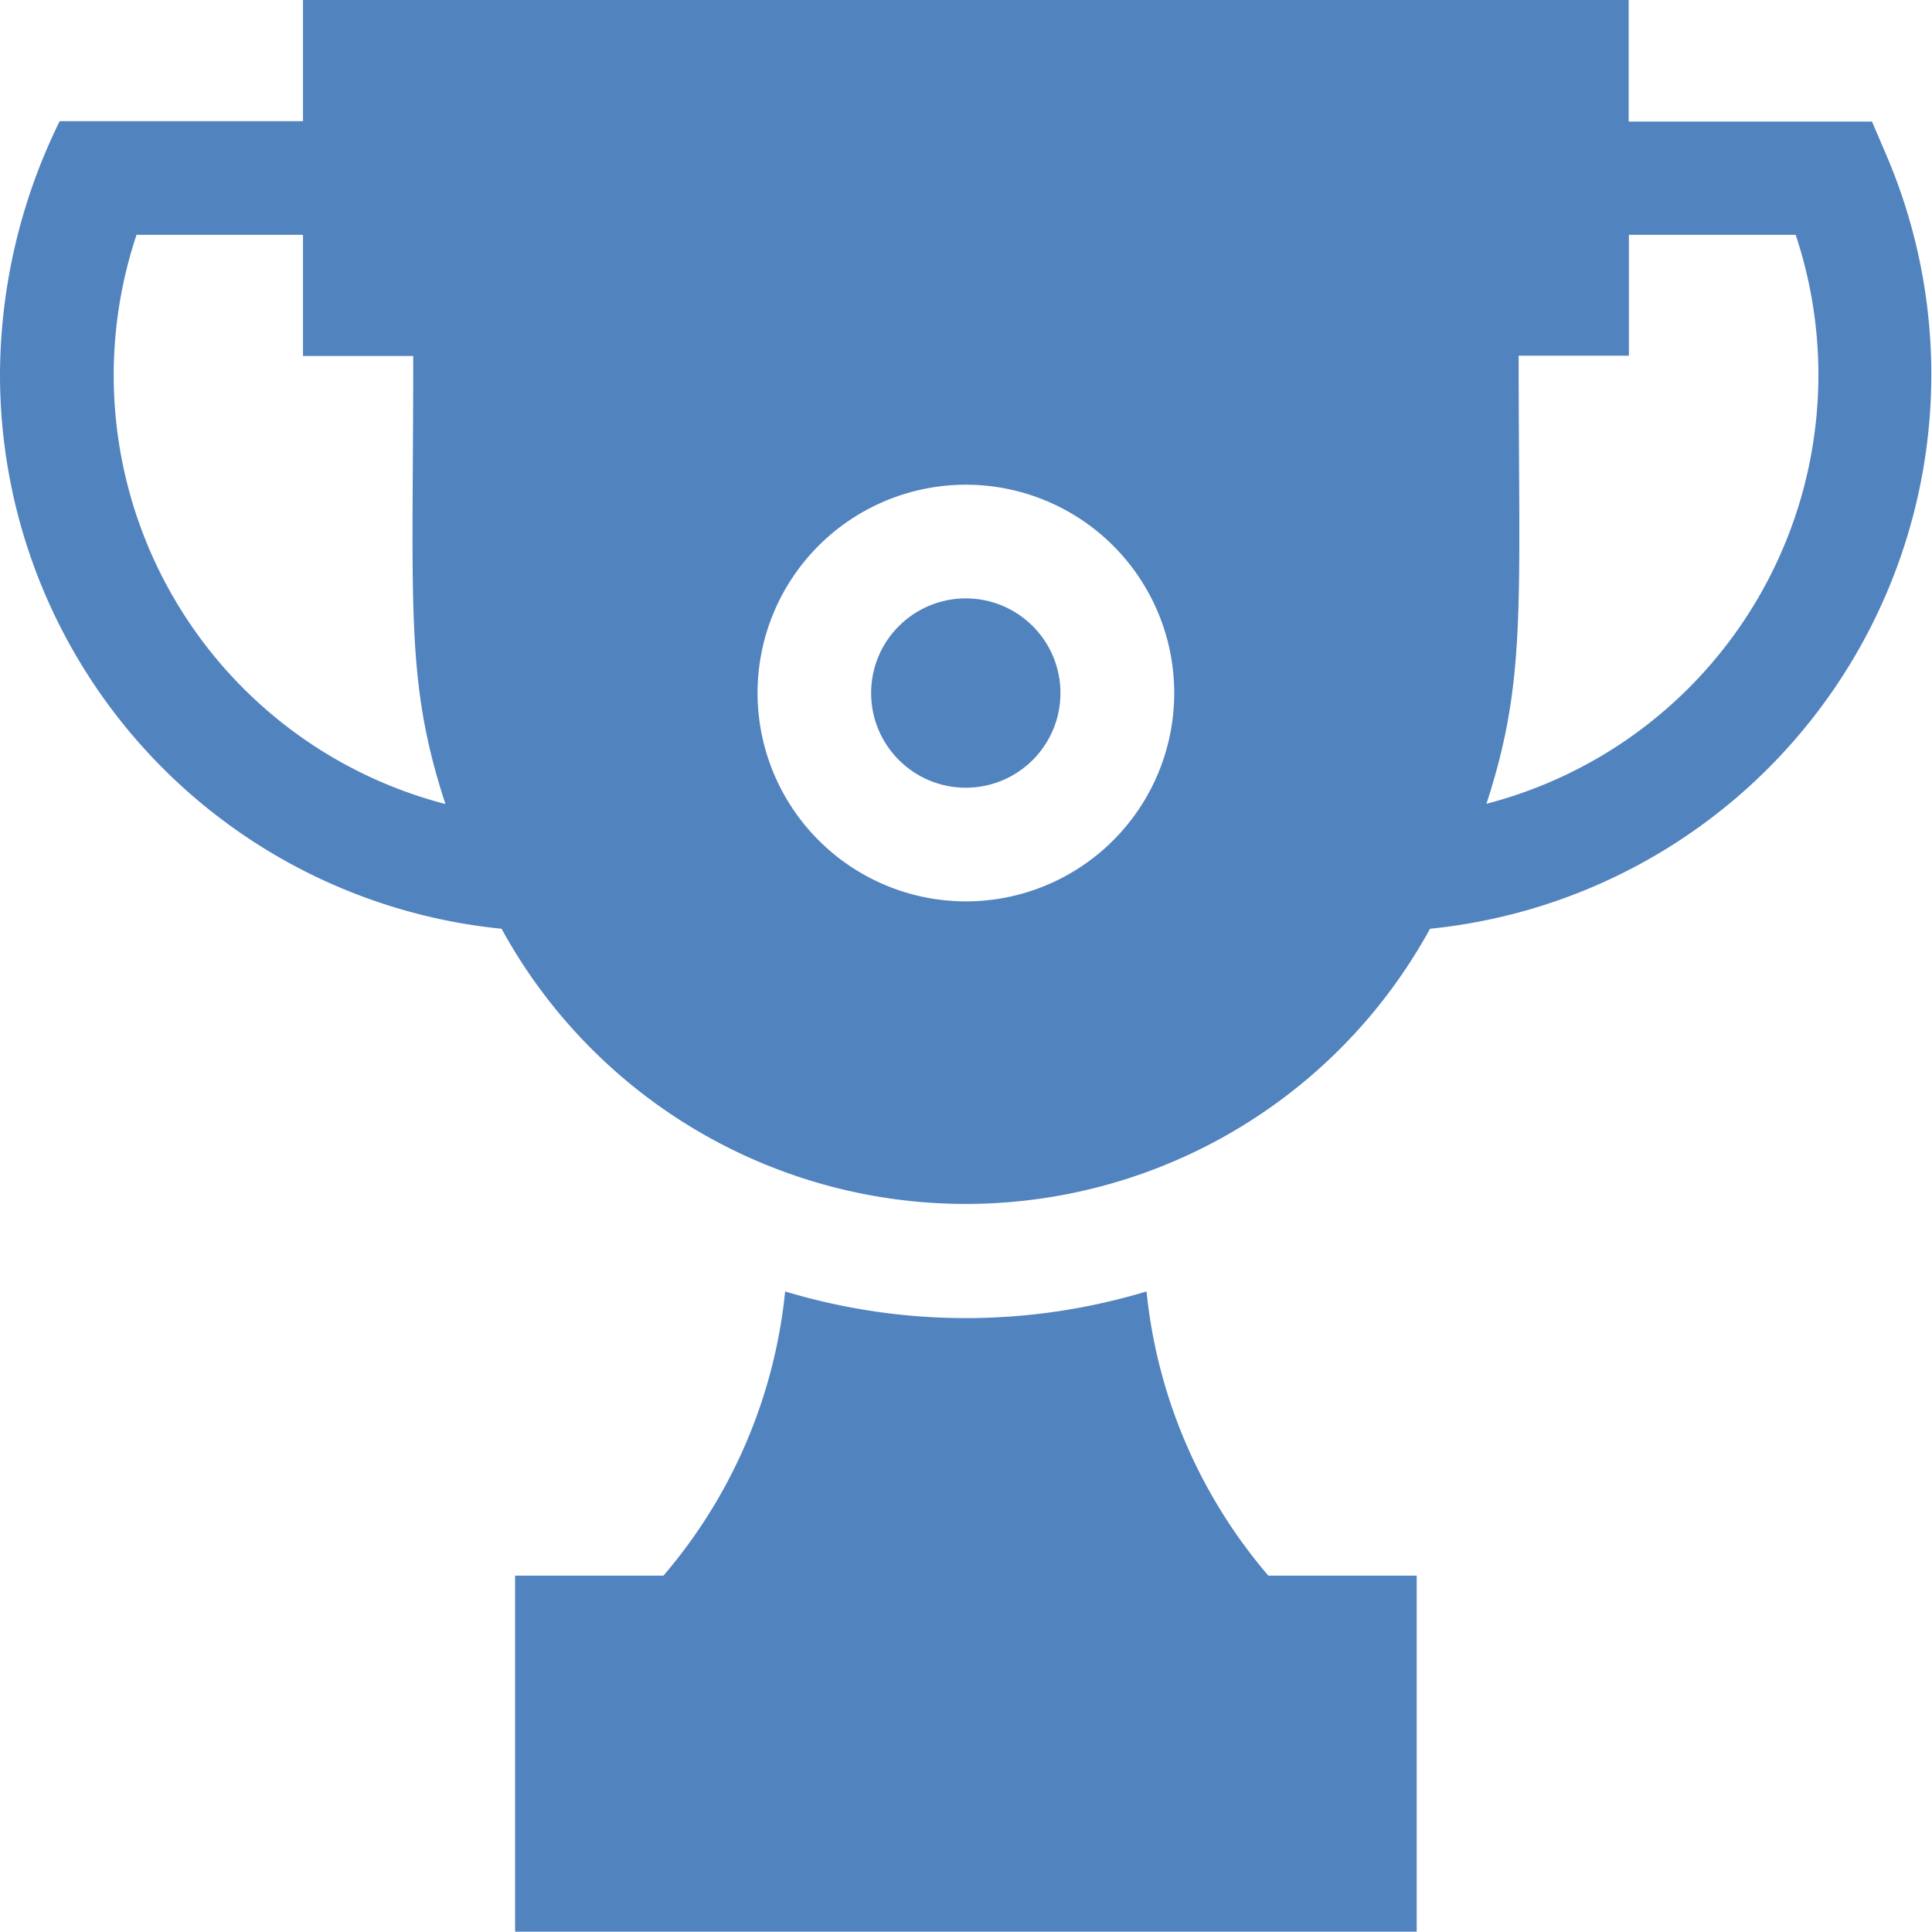 <svg xmlns="http://www.w3.org/2000/svg" width="18" height="17.997" viewBox="0 0 18 17.997">
  <g id="trophy" transform="translate(0 -0.047)">
    <circle id="Ellipse_28" data-name="Ellipse 28" cx="0.882" cy="0.882" r="0.882" transform="translate(8.116 5.622)" fill="#5183bf"/>
    <path id="Path_1921" data-name="Path 1921" d="M17.578,1.5l-.137-.32H15.174V.047H2.823V1.176H.556A5.378,5.378,0,0,0,0,3.54,5.187,5.187,0,0,0,4.673,8.7a4.93,4.93,0,0,0,8.65,0A5.191,5.191,0,0,0,17.578,1.5ZM7.058,6.5A1.941,1.941,0,1,1,9,8.445,1.943,1.943,0,0,1,7.058,6.5ZM1.269,2.235H2.823V3.364H3.85c0,2.35-.077,3.023.3,4.174a4.128,4.128,0,0,1-2.879-5.3Zm12.58,5.3c.376-1.153.3-1.843.3-4.174h1.027V2.235h1.554a4.128,4.128,0,0,1-2.879,5.3Z" fill="#5183bf"/>
    <path id="Path_1922" data-name="Path 1922" d="M141.883,341.007a5.826,5.826,0,0,1-3.367,0,4.808,4.808,0,0,1-1.134,2.648H136v3.317h8.4v-3.317h-1.382A4.808,4.808,0,0,1,141.883,341.007Z" transform="translate(-131.201 -328.928)" fill="#5183bf"/>
  </g>
</svg>
